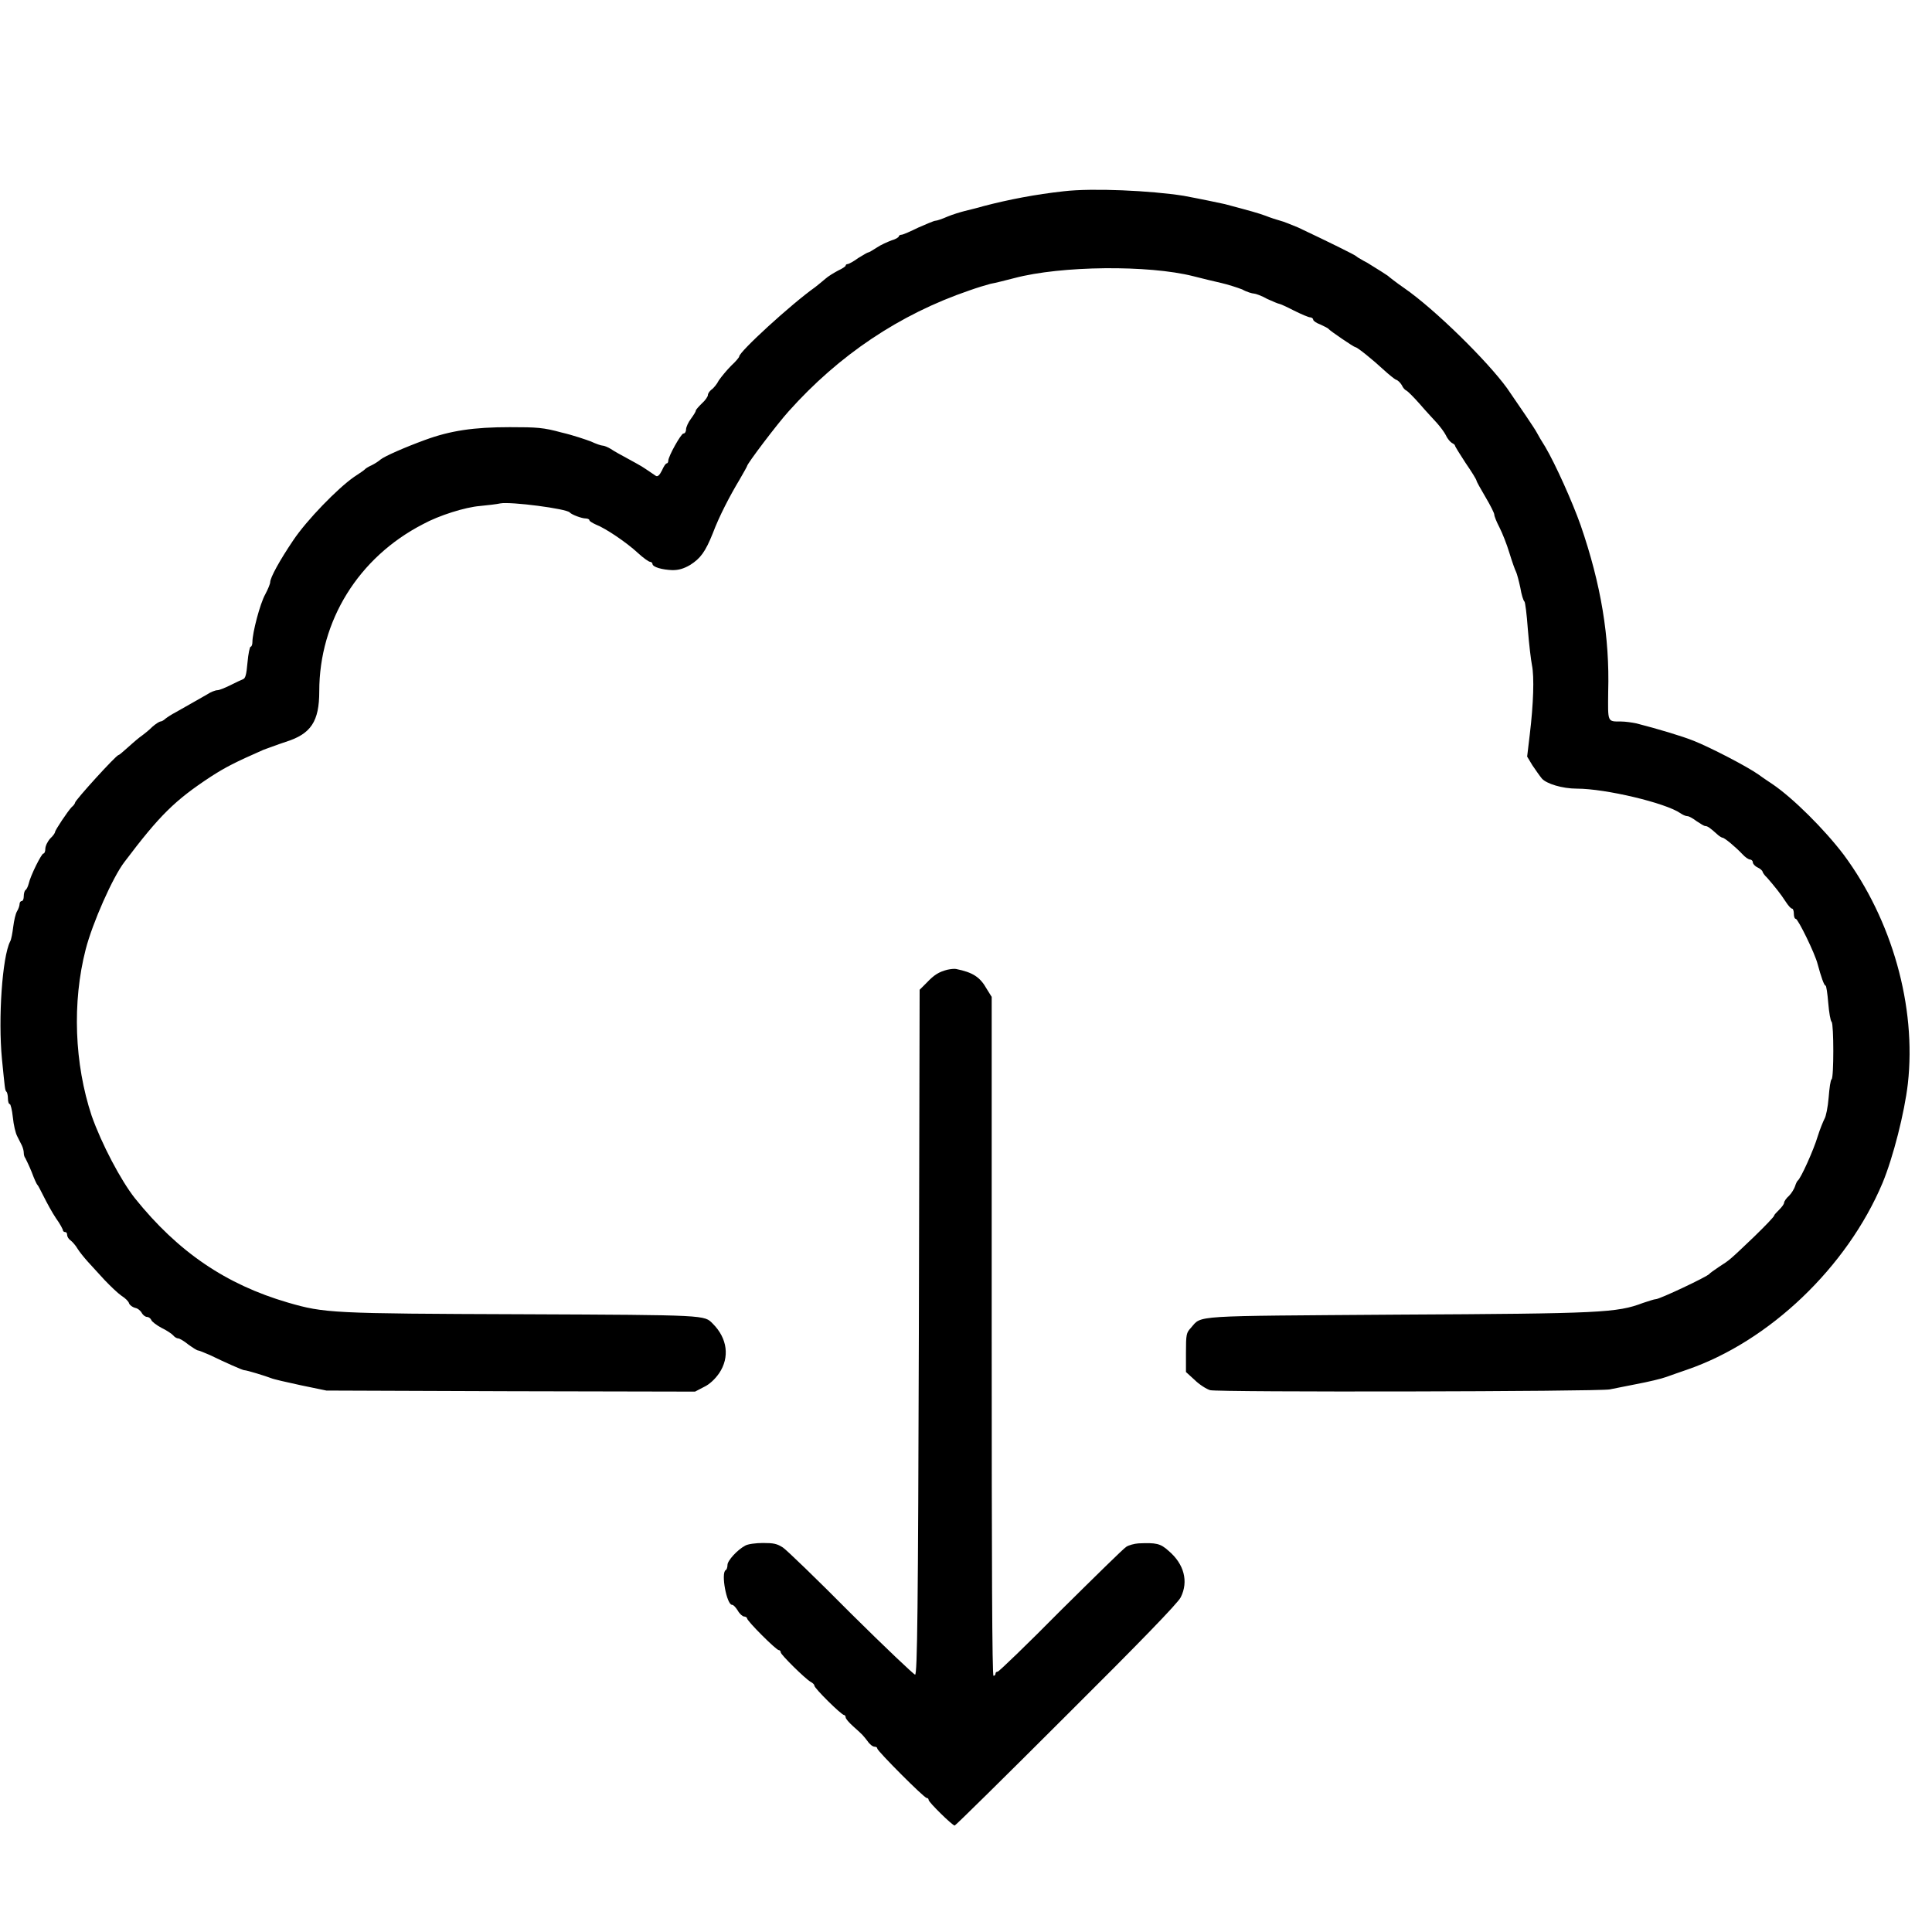 <?xml version="1.0" encoding="UTF-8"?>
<svg xmlns="http://www.w3.org/2000/svg" xmlns:xlink="http://www.w3.org/1999/xlink" width="20pt" height="20pt" viewBox="0 0 20 20" version="1.1">
<g id="surface1">
<path style=" stroke:none;fill-rule:nonzero;fill:rgb(0%,0%,0%);fill-opacity:1;" d="M 11.012 1.98 C 10.719 2.012 10.441 2.066 10.184 2.133 C 10.121 2.152 10.035 2.172 9.988 2.184 C 9.945 2.195 9.863 2.219 9.809 2.242 C 9.754 2.266 9.699 2.285 9.684 2.285 C 9.668 2.285 9.59 2.32 9.508 2.355 C 9.426 2.395 9.348 2.43 9.332 2.43 C 9.32 2.43 9.305 2.438 9.305 2.445 C 9.305 2.457 9.27 2.477 9.23 2.488 C 9.188 2.504 9.117 2.535 9.078 2.562 C 9.035 2.59 8.996 2.613 8.988 2.613 C 8.98 2.613 8.934 2.641 8.883 2.672 C 8.836 2.707 8.785 2.734 8.773 2.734 C 8.762 2.734 8.754 2.742 8.754 2.75 C 8.754 2.758 8.719 2.781 8.676 2.801 C 8.633 2.824 8.574 2.859 8.543 2.887 C 8.516 2.91 8.469 2.949 8.438 2.973 C 8.191 3.148 7.652 3.641 7.652 3.691 C 7.652 3.699 7.617 3.742 7.57 3.785 C 7.523 3.832 7.469 3.898 7.441 3.938 C 7.422 3.977 7.383 4.023 7.363 4.035 C 7.344 4.051 7.328 4.074 7.328 4.09 C 7.328 4.105 7.301 4.145 7.266 4.176 C 7.234 4.207 7.203 4.242 7.203 4.25 C 7.203 4.262 7.18 4.297 7.152 4.336 C 7.125 4.371 7.102 4.422 7.102 4.445 C 7.102 4.469 7.09 4.488 7.074 4.488 C 7.051 4.488 6.918 4.723 6.918 4.77 C 6.918 4.785 6.91 4.797 6.902 4.797 C 6.891 4.797 6.871 4.828 6.852 4.871 C 6.828 4.918 6.809 4.938 6.789 4.926 C 6.777 4.918 6.73 4.887 6.684 4.855 C 6.641 4.824 6.551 4.777 6.488 4.742 C 6.43 4.711 6.352 4.668 6.324 4.648 C 6.293 4.629 6.254 4.613 6.238 4.613 C 6.223 4.613 6.168 4.594 6.117 4.57 C 6.066 4.551 5.93 4.504 5.812 4.477 C 5.625 4.426 5.562 4.422 5.277 4.422 C 4.906 4.422 4.664 4.457 4.398 4.555 C 4.195 4.629 3.98 4.723 3.938 4.758 C 3.922 4.773 3.879 4.801 3.848 4.816 C 3.812 4.832 3.781 4.852 3.777 4.859 C 3.77 4.867 3.719 4.902 3.664 4.938 C 3.496 5.055 3.176 5.383 3.035 5.594 C 2.895 5.801 2.797 5.98 2.797 6.027 C 2.797 6.043 2.773 6.102 2.746 6.152 C 2.691 6.25 2.613 6.551 2.613 6.645 C 2.613 6.672 2.605 6.695 2.594 6.695 C 2.586 6.695 2.57 6.766 2.562 6.859 C 2.551 6.988 2.539 7.023 2.516 7.031 C 2.496 7.039 2.438 7.066 2.383 7.094 C 2.328 7.121 2.27 7.145 2.25 7.145 C 2.23 7.145 2.18 7.164 2.145 7.188 C 2.074 7.227 1.992 7.277 1.816 7.375 C 1.777 7.395 1.73 7.426 1.711 7.441 C 1.695 7.457 1.672 7.469 1.66 7.469 C 1.652 7.469 1.613 7.492 1.578 7.523 C 1.543 7.559 1.484 7.605 1.445 7.633 C 1.41 7.66 1.348 7.715 1.309 7.75 C 1.27 7.785 1.234 7.816 1.227 7.816 C 1.203 7.816 0.777 8.285 0.777 8.309 C 0.777 8.316 0.762 8.34 0.742 8.355 C 0.703 8.395 0.57 8.594 0.57 8.613 C 0.57 8.621 0.551 8.652 0.52 8.68 C 0.492 8.711 0.469 8.758 0.469 8.789 C 0.469 8.812 0.461 8.836 0.449 8.836 C 0.43 8.836 0.316 9.062 0.297 9.148 C 0.289 9.18 0.273 9.211 0.262 9.215 C 0.254 9.223 0.246 9.25 0.246 9.277 C 0.246 9.305 0.238 9.328 0.223 9.328 C 0.215 9.328 0.203 9.34 0.203 9.355 C 0.203 9.375 0.191 9.41 0.176 9.434 C 0.16 9.461 0.145 9.531 0.137 9.594 C 0.129 9.656 0.117 9.727 0.105 9.746 C 0.023 9.906 -0.02 10.543 0.02 10.961 C 0.051 11.27 0.051 11.285 0.066 11.301 C 0.074 11.305 0.082 11.34 0.082 11.371 C 0.082 11.402 0.09 11.43 0.102 11.43 C 0.109 11.43 0.125 11.488 0.133 11.566 C 0.141 11.645 0.16 11.73 0.18 11.766 C 0.195 11.797 0.219 11.844 0.227 11.859 C 0.238 11.883 0.246 11.914 0.246 11.934 C 0.246 11.957 0.254 11.98 0.262 11.988 C 0.27 12.004 0.301 12.066 0.328 12.133 C 0.352 12.199 0.379 12.258 0.387 12.266 C 0.395 12.27 0.422 12.328 0.453 12.387 C 0.484 12.449 0.539 12.551 0.578 12.609 C 0.621 12.668 0.652 12.727 0.652 12.738 C 0.652 12.746 0.664 12.754 0.672 12.754 C 0.688 12.754 0.695 12.766 0.695 12.785 C 0.695 12.801 0.711 12.828 0.73 12.84 C 0.75 12.855 0.785 12.895 0.805 12.93 C 0.824 12.961 0.875 13.023 0.91 13.062 C 0.945 13.102 1.023 13.184 1.082 13.25 C 1.141 13.312 1.219 13.387 1.258 13.414 C 1.297 13.438 1.332 13.473 1.336 13.492 C 1.344 13.512 1.371 13.531 1.398 13.539 C 1.426 13.543 1.457 13.57 1.469 13.594 C 1.48 13.613 1.504 13.633 1.523 13.633 C 1.539 13.633 1.559 13.648 1.566 13.664 C 1.57 13.68 1.621 13.719 1.672 13.746 C 1.723 13.77 1.781 13.809 1.793 13.824 C 1.809 13.844 1.832 13.855 1.844 13.855 C 1.859 13.855 1.906 13.883 1.949 13.918 C 1.992 13.949 2.039 13.98 2.051 13.98 C 2.062 13.98 2.117 14.004 2.172 14.027 C 2.332 14.105 2.512 14.184 2.527 14.184 C 2.555 14.184 2.754 14.246 2.805 14.266 C 2.828 14.277 2.969 14.309 3.113 14.34 L 3.379 14.395 L 5.285 14.402 L 7.195 14.406 L 7.285 14.359 C 7.344 14.332 7.402 14.277 7.445 14.215 C 7.555 14.051 7.531 13.855 7.379 13.703 C 7.289 13.613 7.336 13.613 5.406 13.605 C 3.434 13.598 3.359 13.594 2.98 13.484 C 2.34 13.297 1.844 12.961 1.398 12.406 C 1.25 12.219 1.051 11.84 0.949 11.551 C 0.77 11.012 0.746 10.375 0.887 9.828 C 0.957 9.555 1.168 9.078 1.289 8.922 C 1.652 8.441 1.809 8.285 2.184 8.039 C 2.336 7.941 2.434 7.891 2.727 7.762 C 2.762 7.75 2.863 7.711 2.957 7.68 C 3.219 7.598 3.305 7.469 3.305 7.156 C 3.305 6.426 3.711 5.77 4.379 5.426 C 4.543 5.336 4.816 5.25 4.969 5.238 C 5.051 5.23 5.145 5.219 5.18 5.211 C 5.285 5.191 5.867 5.266 5.898 5.305 C 5.918 5.328 6.023 5.367 6.062 5.367 C 6.082 5.367 6.102 5.375 6.102 5.387 C 6.102 5.395 6.133 5.414 6.168 5.43 C 6.27 5.469 6.488 5.617 6.602 5.723 C 6.656 5.773 6.715 5.816 6.73 5.816 C 6.742 5.816 6.754 5.828 6.754 5.836 C 6.754 5.871 6.855 5.898 6.961 5.902 C 7.027 5.902 7.078 5.887 7.145 5.848 C 7.25 5.781 7.301 5.715 7.379 5.52 C 7.445 5.344 7.555 5.133 7.656 4.965 C 7.699 4.891 7.734 4.828 7.734 4.824 C 7.734 4.801 8.047 4.387 8.164 4.258 C 8.684 3.676 9.312 3.254 10.031 3.008 C 10.109 2.98 10.211 2.949 10.254 2.938 C 10.301 2.93 10.41 2.902 10.5 2.879 C 10.984 2.75 11.891 2.742 12.352 2.859 C 12.445 2.883 12.574 2.914 12.645 2.93 C 12.711 2.945 12.809 2.977 12.859 2.996 C 12.906 3.023 12.965 3.039 12.98 3.039 C 12.996 3.039 13.062 3.062 13.117 3.094 C 13.176 3.121 13.234 3.145 13.242 3.145 C 13.25 3.145 13.32 3.176 13.395 3.215 C 13.473 3.254 13.547 3.285 13.562 3.285 C 13.578 3.285 13.594 3.297 13.594 3.309 C 13.594 3.32 13.625 3.344 13.668 3.359 C 13.711 3.379 13.75 3.398 13.754 3.406 C 13.77 3.426 14.016 3.594 14.031 3.594 C 14.051 3.594 14.215 3.727 14.328 3.832 C 14.379 3.879 14.434 3.922 14.449 3.93 C 14.469 3.934 14.496 3.961 14.512 3.988 C 14.523 4.016 14.547 4.039 14.559 4.043 C 14.574 4.051 14.633 4.109 14.699 4.184 C 14.762 4.258 14.844 4.344 14.875 4.379 C 14.906 4.414 14.949 4.469 14.969 4.508 C 14.984 4.543 15.016 4.578 15.031 4.586 C 15.047 4.594 15.062 4.605 15.062 4.613 C 15.062 4.621 15.113 4.703 15.172 4.793 C 15.234 4.883 15.285 4.965 15.285 4.977 C 15.285 4.984 15.328 5.062 15.379 5.148 C 15.43 5.234 15.469 5.312 15.469 5.328 C 15.469 5.344 15.492 5.402 15.523 5.461 C 15.551 5.516 15.598 5.633 15.625 5.723 C 15.652 5.812 15.684 5.902 15.695 5.922 C 15.703 5.938 15.723 6.012 15.738 6.082 C 15.75 6.156 15.77 6.219 15.781 6.227 C 15.789 6.234 15.805 6.359 15.816 6.512 C 15.828 6.664 15.848 6.832 15.859 6.887 C 15.883 7.008 15.875 7.281 15.836 7.605 L 15.809 7.832 L 15.863 7.922 C 15.895 7.969 15.938 8.031 15.961 8.059 C 16.008 8.113 16.172 8.164 16.324 8.164 C 16.621 8.164 17.242 8.312 17.395 8.418 C 17.418 8.434 17.449 8.449 17.469 8.449 C 17.484 8.449 17.527 8.473 17.562 8.5 C 17.602 8.527 17.641 8.551 17.652 8.551 C 17.676 8.551 17.703 8.57 17.777 8.637 C 17.797 8.656 17.824 8.672 17.832 8.672 C 17.852 8.672 17.969 8.77 18.035 8.84 C 18.066 8.875 18.102 8.898 18.117 8.898 C 18.129 8.898 18.145 8.91 18.145 8.926 C 18.145 8.941 18.164 8.965 18.195 8.98 C 18.223 8.992 18.246 9.016 18.246 9.023 C 18.246 9.031 18.266 9.062 18.293 9.086 C 18.371 9.176 18.434 9.254 18.484 9.332 C 18.512 9.375 18.539 9.406 18.551 9.406 C 18.562 9.406 18.57 9.43 18.57 9.461 C 18.57 9.488 18.578 9.512 18.59 9.512 C 18.613 9.512 18.789 9.871 18.816 9.98 C 18.852 10.113 18.883 10.203 18.898 10.203 C 18.906 10.203 18.918 10.285 18.926 10.383 C 18.934 10.48 18.949 10.57 18.961 10.578 C 18.984 10.605 18.984 11.156 18.961 11.172 C 18.949 11.18 18.938 11.262 18.93 11.363 C 18.922 11.461 18.902 11.559 18.887 11.582 C 18.875 11.605 18.84 11.688 18.816 11.766 C 18.777 11.898 18.641 12.203 18.609 12.223 C 18.602 12.23 18.59 12.254 18.582 12.281 C 18.574 12.305 18.547 12.352 18.52 12.379 C 18.492 12.402 18.469 12.438 18.469 12.449 C 18.469 12.465 18.445 12.496 18.418 12.523 C 18.391 12.551 18.367 12.574 18.367 12.582 C 18.367 12.594 18.273 12.691 18.16 12.801 C 17.898 13.051 17.906 13.043 17.797 13.113 C 17.746 13.148 17.699 13.18 17.695 13.188 C 17.668 13.219 17.18 13.449 17.141 13.449 C 17.125 13.449 17.066 13.469 17.008 13.488 C 16.738 13.59 16.578 13.598 14.469 13.609 C 12.309 13.625 12.445 13.613 12.328 13.746 C 12.281 13.797 12.277 13.812 12.277 14.004 L 12.277 14.203 L 12.367 14.285 C 12.414 14.332 12.488 14.379 12.527 14.391 C 12.609 14.414 16.551 14.406 16.664 14.383 C 16.699 14.375 16.824 14.352 16.941 14.328 C 17.062 14.305 17.199 14.273 17.25 14.254 C 17.297 14.238 17.391 14.203 17.461 14.18 C 18.316 13.887 19.121 13.117 19.488 12.246 C 19.598 11.98 19.715 11.52 19.75 11.219 C 19.84 10.418 19.586 9.523 19.086 8.848 C 18.887 8.586 18.562 8.262 18.348 8.117 C 18.32 8.098 18.254 8.055 18.207 8.02 C 18.086 7.934 17.699 7.734 17.531 7.668 C 17.414 7.621 17.168 7.547 16.938 7.488 C 16.898 7.48 16.828 7.469 16.781 7.469 C 16.637 7.469 16.645 7.48 16.648 7.16 C 16.664 6.594 16.574 6.051 16.363 5.438 C 16.277 5.195 16.102 4.805 15.996 4.625 C 15.961 4.57 15.922 4.504 15.91 4.48 C 15.891 4.441 15.715 4.184 15.602 4.02 C 15.398 3.738 14.855 3.203 14.539 2.984 C 14.449 2.922 14.375 2.863 14.367 2.855 C 14.359 2.848 14.285 2.801 14.152 2.719 C 14.129 2.707 14.098 2.691 14.082 2.68 C 14.066 2.672 14.047 2.66 14.039 2.652 C 14.031 2.641 13.754 2.504 13.438 2.355 C 13.371 2.328 13.289 2.293 13.254 2.285 C 13.223 2.277 13.152 2.254 13.102 2.234 C 13.016 2.203 12.961 2.188 12.68 2.113 C 12.613 2.098 12.426 2.059 12.254 2.027 C 11.914 1.973 11.309 1.945 11.012 1.98 Z M 11.012 1.98 "/>
<path style=" stroke:none;fill-rule:nonzero;fill:rgb(0%,0%,0%);fill-opacity:1;" d="M 9.805 10.039 C 9.719 10.062 9.672 10.09 9.594 10.172 L 9.52 10.246 L 9.512 13.793 C 9.504 16.66 9.496 17.336 9.473 17.336 C 9.461 17.336 9.16 17.051 8.809 16.703 C 8.461 16.352 8.145 16.047 8.105 16.02 C 8.043 15.98 8.008 15.973 7.898 15.973 C 7.824 15.973 7.742 15.984 7.715 16 C 7.633 16.043 7.531 16.156 7.531 16.199 C 7.531 16.223 7.523 16.25 7.512 16.254 C 7.461 16.285 7.523 16.613 7.578 16.613 C 7.594 16.613 7.617 16.641 7.637 16.672 C 7.656 16.707 7.688 16.734 7.703 16.734 C 7.719 16.734 7.734 16.746 7.734 16.754 C 7.734 16.781 8.035 17.082 8.062 17.082 C 8.074 17.082 8.082 17.094 8.082 17.105 C 8.082 17.129 8.336 17.379 8.391 17.41 C 8.414 17.422 8.43 17.438 8.43 17.449 C 8.43 17.477 8.711 17.754 8.738 17.754 C 8.746 17.754 8.754 17.766 8.754 17.777 C 8.754 17.793 8.789 17.832 8.832 17.871 C 8.938 17.965 8.934 17.965 8.98 18.023 C 9.004 18.059 9.035 18.082 9.055 18.082 C 9.07 18.082 9.082 18.09 9.082 18.102 C 9.082 18.125 9.566 18.613 9.594 18.613 C 9.605 18.613 9.613 18.621 9.613 18.633 C 9.613 18.656 9.859 18.898 9.883 18.898 C 9.891 18.898 10.41 18.387 11.039 17.758 C 11.797 17.004 12.195 16.594 12.223 16.535 C 12.305 16.371 12.258 16.191 12.098 16.055 C 12.012 15.977 11.969 15.969 11.785 15.977 C 11.742 15.98 11.684 15.996 11.66 16.012 C 11.633 16.027 11.328 16.328 10.98 16.672 C 10.633 17.023 10.34 17.305 10.328 17.305 C 10.316 17.305 10.305 17.312 10.305 17.328 C 10.305 17.336 10.297 17.348 10.285 17.348 C 10.27 17.348 10.266 16.16 10.266 13.832 L 10.266 10.32 L 10.215 10.238 C 10.145 10.113 10.07 10.066 9.898 10.031 C 9.883 10.027 9.84 10.031 9.805 10.039 Z M 9.805 10.039 "/>
</g>
</svg>
